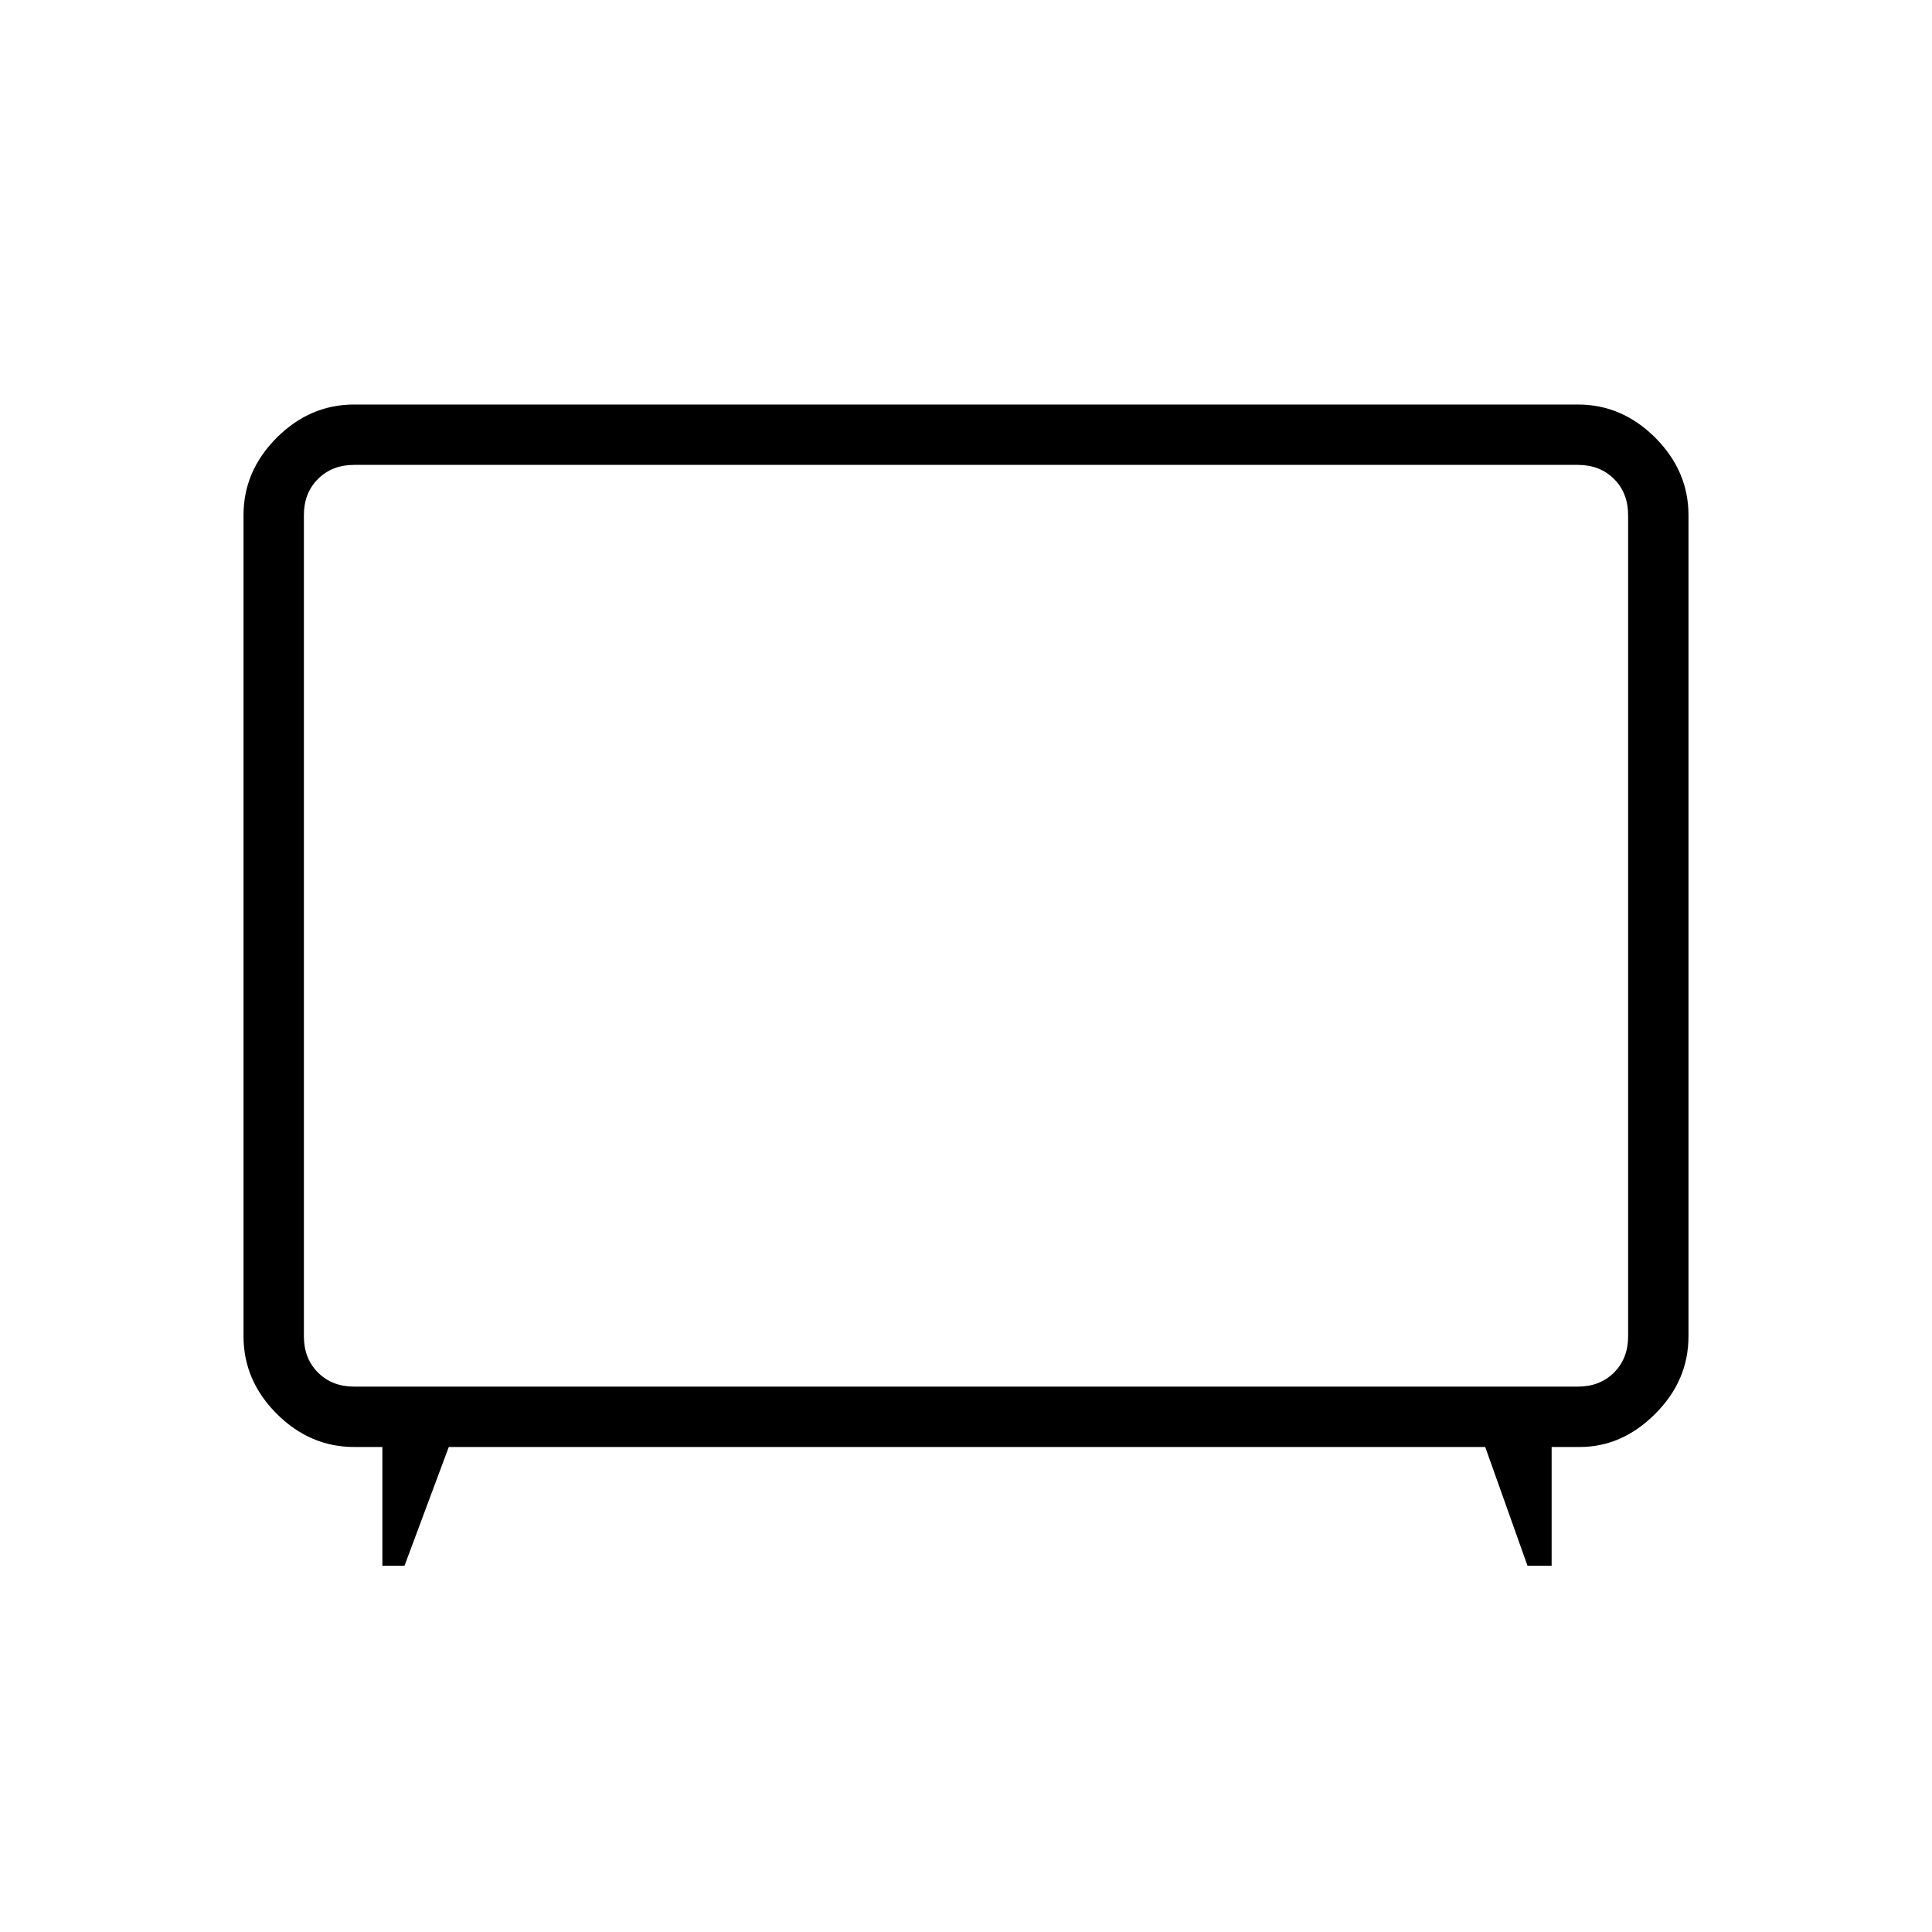 <svg xmlns="http://www.w3.org/2000/svg" height="48" width="48"><path d="M9.5 38.9v-2.95h-.7q-1.1 0-1.925-.825T6.05 33.2V12.8q0-1.1.825-1.925T8.8 10.05h30.4q1.1 0 1.925.825t.825 1.925v20.4q0 1.1-.825 1.925t-1.875.825h-.7v2.95h-.6l-1.05-2.95H11.15l-1.1 2.95Zm-.7-4.45h30.4q.55 0 .9-.35t.35-.9V12.8q0-.55-.35-.9t-.9-.35H8.8q-.55 0-.9.35t-.35.9v20.4q0 .55.35.9t.9.35ZM24 23Z"/></svg>